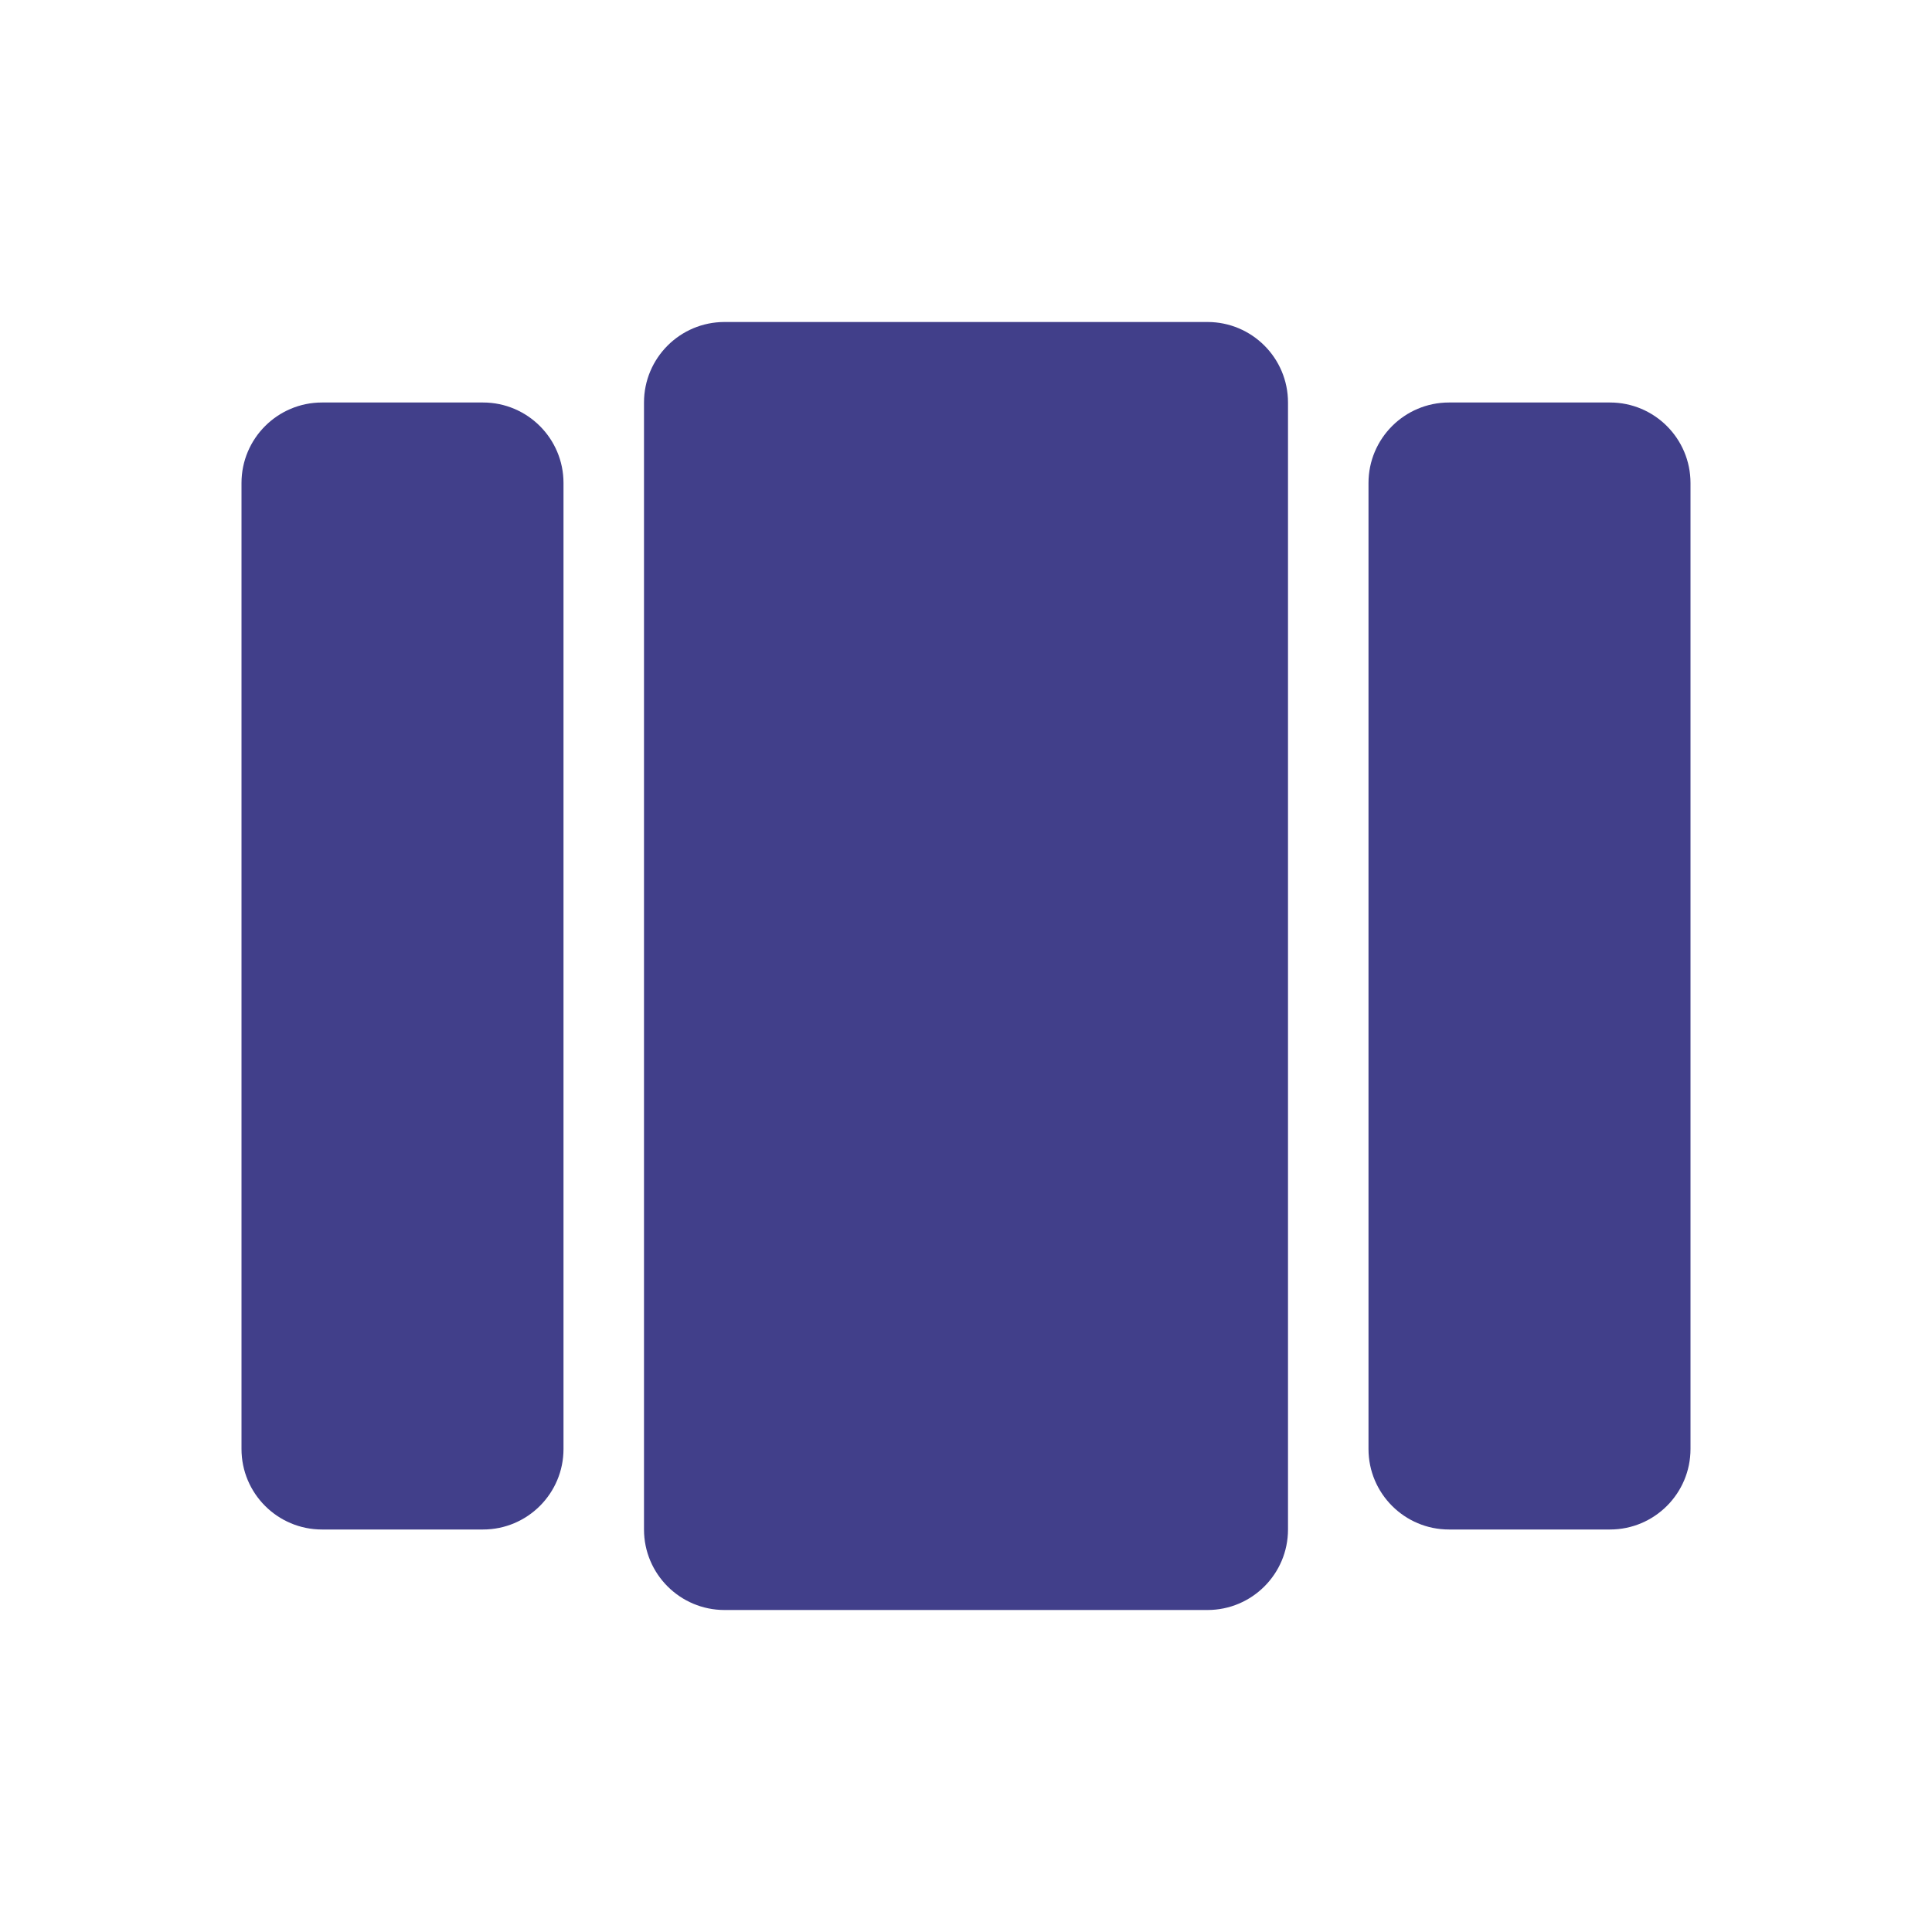 <svg xmlns="http://www.w3.org/2000/svg" width="24" height="24" viewBox="0 0 24 24">
  <path fill="#413F8A" fill-rule="evenodd" d="M6,0 L12,0 C12.552,-1.01453063e-16 13,0.448 13,1 L13,15 C13,15.552 12.552,16 12,16 L6,16 C5.448,16 5,15.552 5,15 L5,1 C5,0.448 5.448,1.01453063e-16 6,0 Z M15,1 L17,1 C17.552,1 18,1.448 18,2 L18,14 C18,14.552 17.552,15 17,15 L15,15 C14.448,15 14,14.552 14,14 L14,2 C14,1.448 14.448,1 15,1 Z M1,1 L3,1 C3.552,1 4,1.448 4,2 L4,14 C4,14.552 3.552,15 3,15 L1,15 C0.448,15 6.76353751e-17,14.552 0,14 L0,2 C-6.76353751e-17,1.448 0.448,1 1,1 Z" transform="translate(3 4)"/>
</svg>
